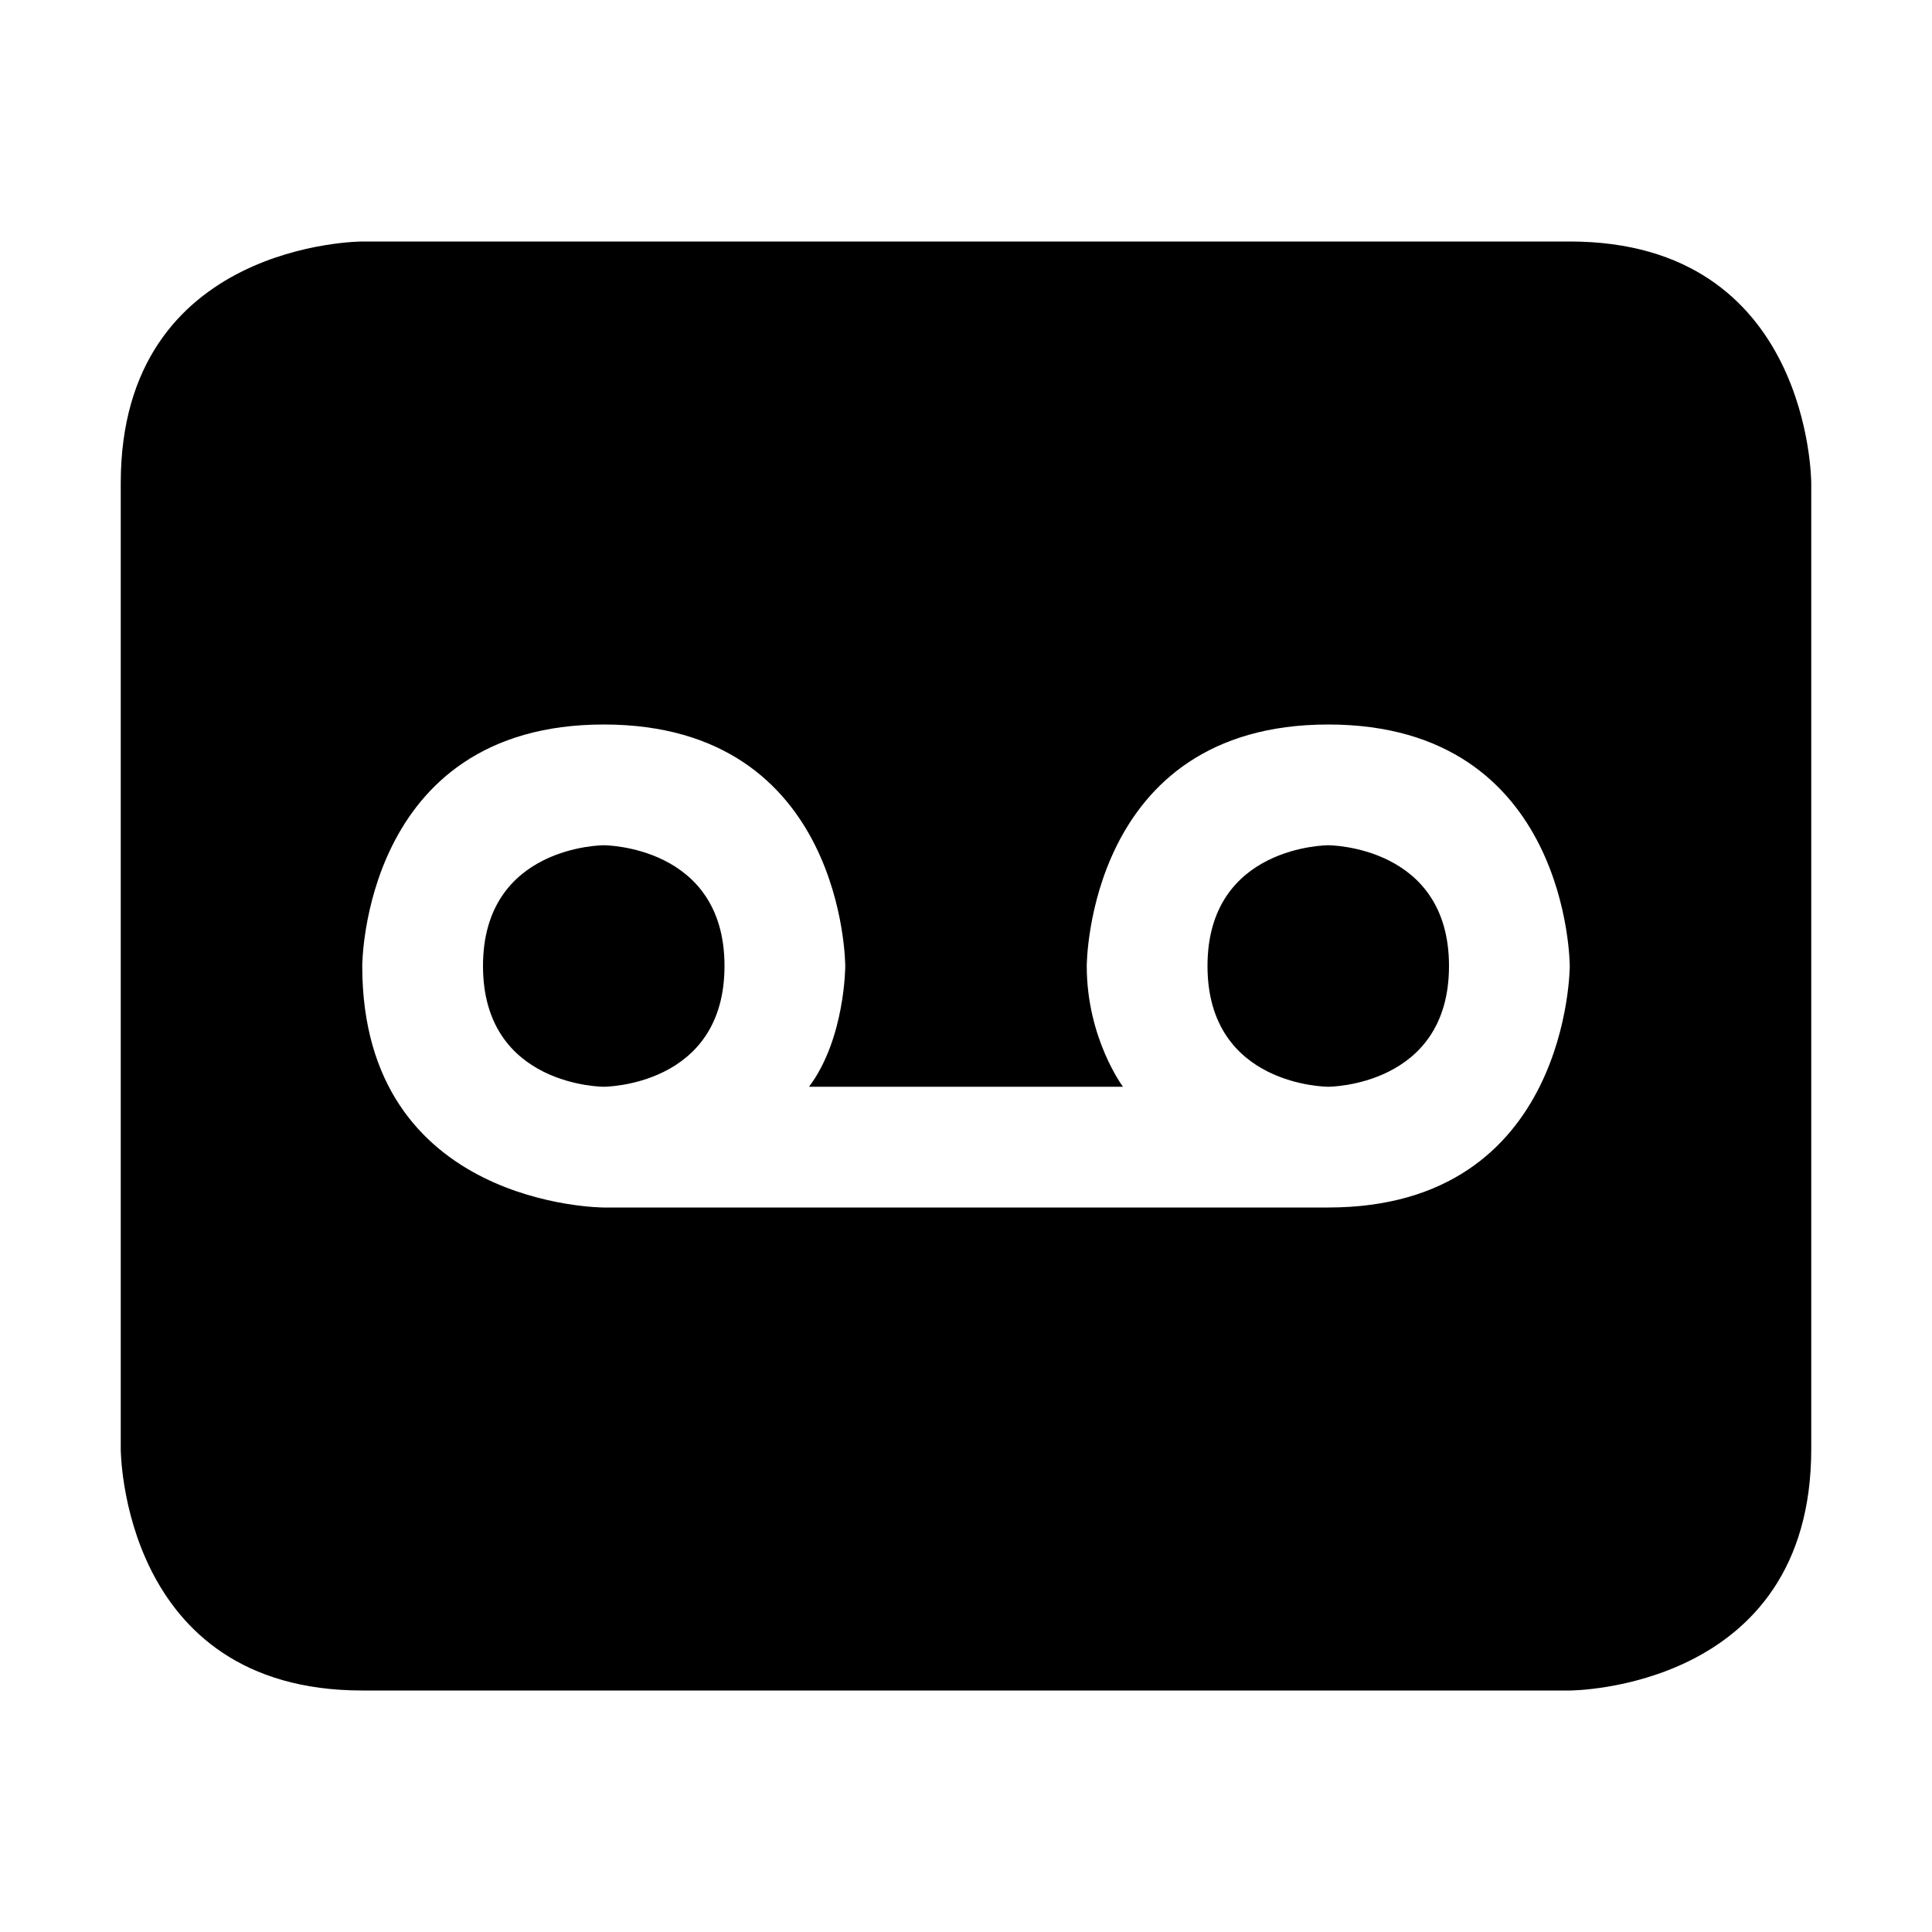 <svg viewBox="0 0 16 16"><path d="m3 2s-2 0-2 2v8s0 2 2 2h10s2 0 2-2v-8s0-2-2-2zm2 4c2 0 2 2 2 2s0 .6-.3 1h2.6s-.3-.4-.3-1c0 0 0-2 2-2s2 2 2 2 0 2-2 2h-6s-2 0-2-2c0 0 0-2 2-2zm0 1s-1 0-1 1 1 1 1 1 1 0 1-1-1-1-1-1zm6 0s-1 0-1 1 1 1 1 1 1 0 1-1-1-1-1-1z"/></svg>